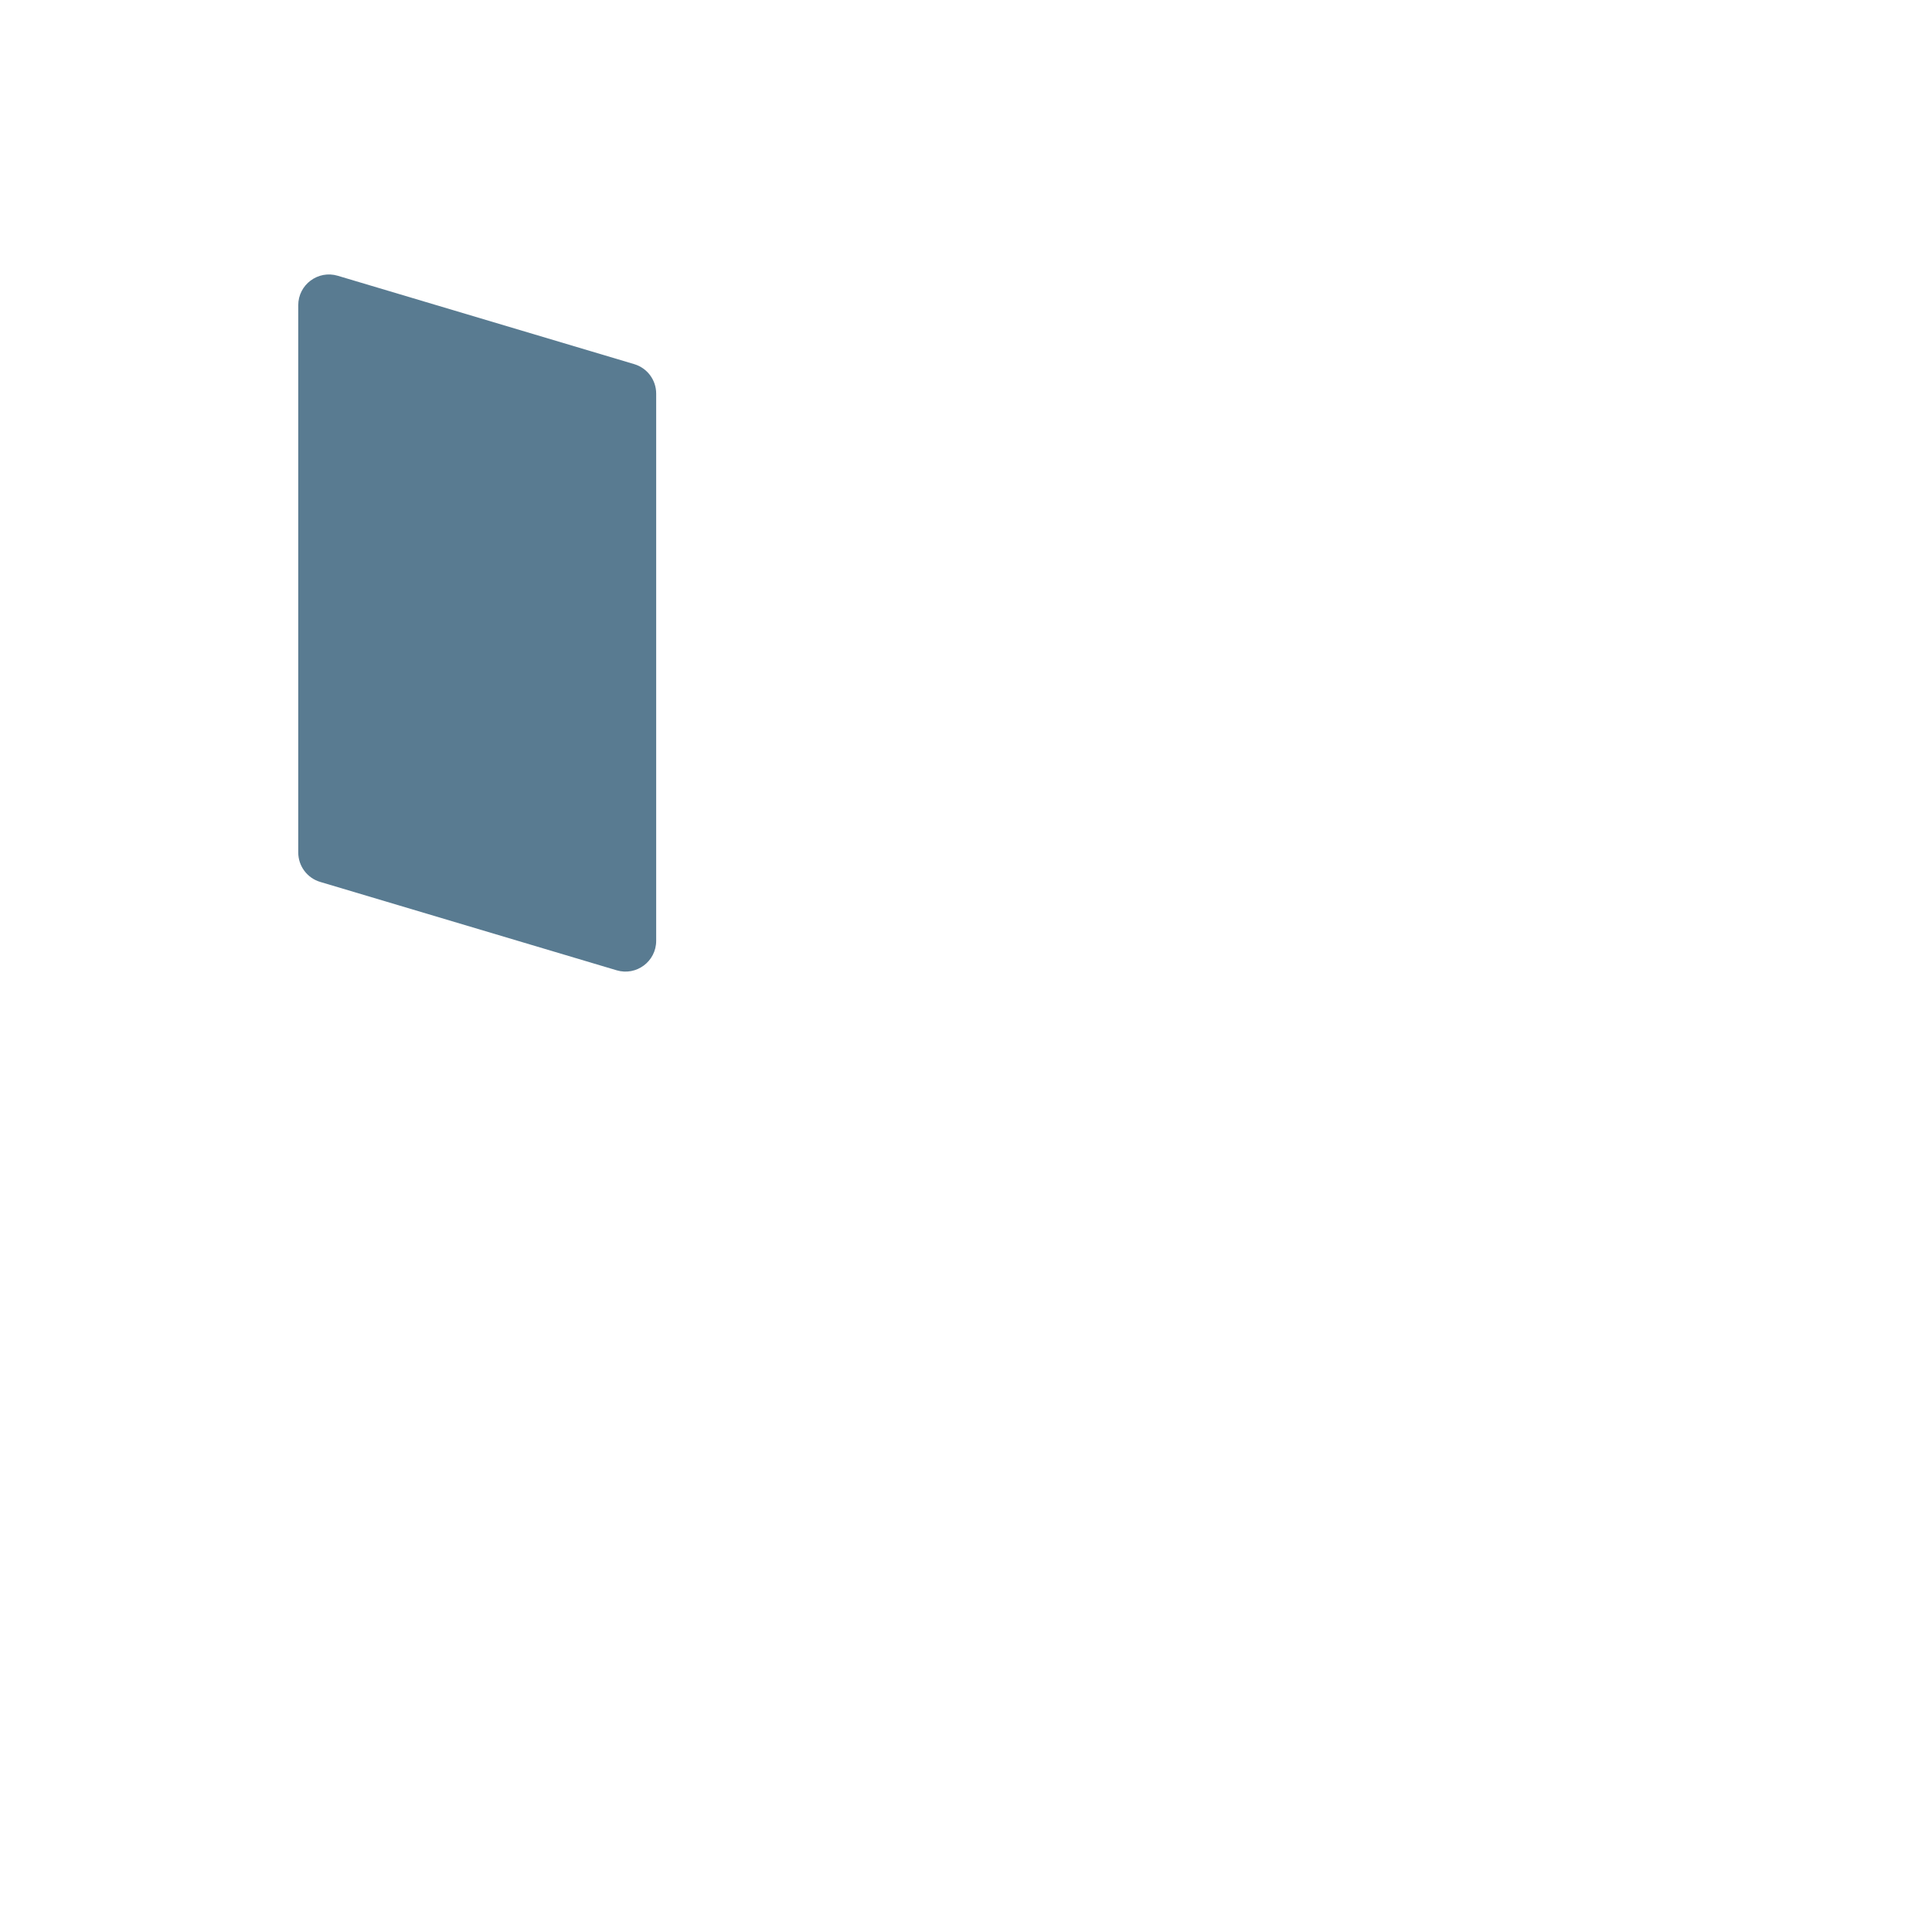 <?xml version="1.0" encoding="iso-8859-1"?>
<!-- Generator: Adobe Illustrator 18.1.1, SVG Export Plug-In . SVG Version: 6.00 Build 0)  -->
<!DOCTYPE svg PUBLIC "-//W3C//DTD SVG 1.1//EN" "http://www.w3.org/Graphics/SVG/1.1/DTD/svg11.dtd">
<svg version="1.1" xmlns="http://www.w3.org/2000/svg" xmlns:xlink="http://www.w3.org/1999/xlink" x="0px" y="0px"
	 viewBox="0 0 512 512" enable-background="new 0 0 512 512" xml:space="preserve">
<g id="Layer_9">
	<path fill="#597B91" d="M163.423,257.14l-78.567-23.423c-3.452-1.029-5.818-4.203-5.818-7.805V80.884
		c0-5.45,5.249-9.362,10.471-7.805l78.567,23.423c3.452,1.029,5.818,4.203,5.818,7.805v145.028
		C173.895,254.785,168.646,258.697,163.423,257.14z"/>
</g>
<g id="Layer_1">
</g>
</svg>
